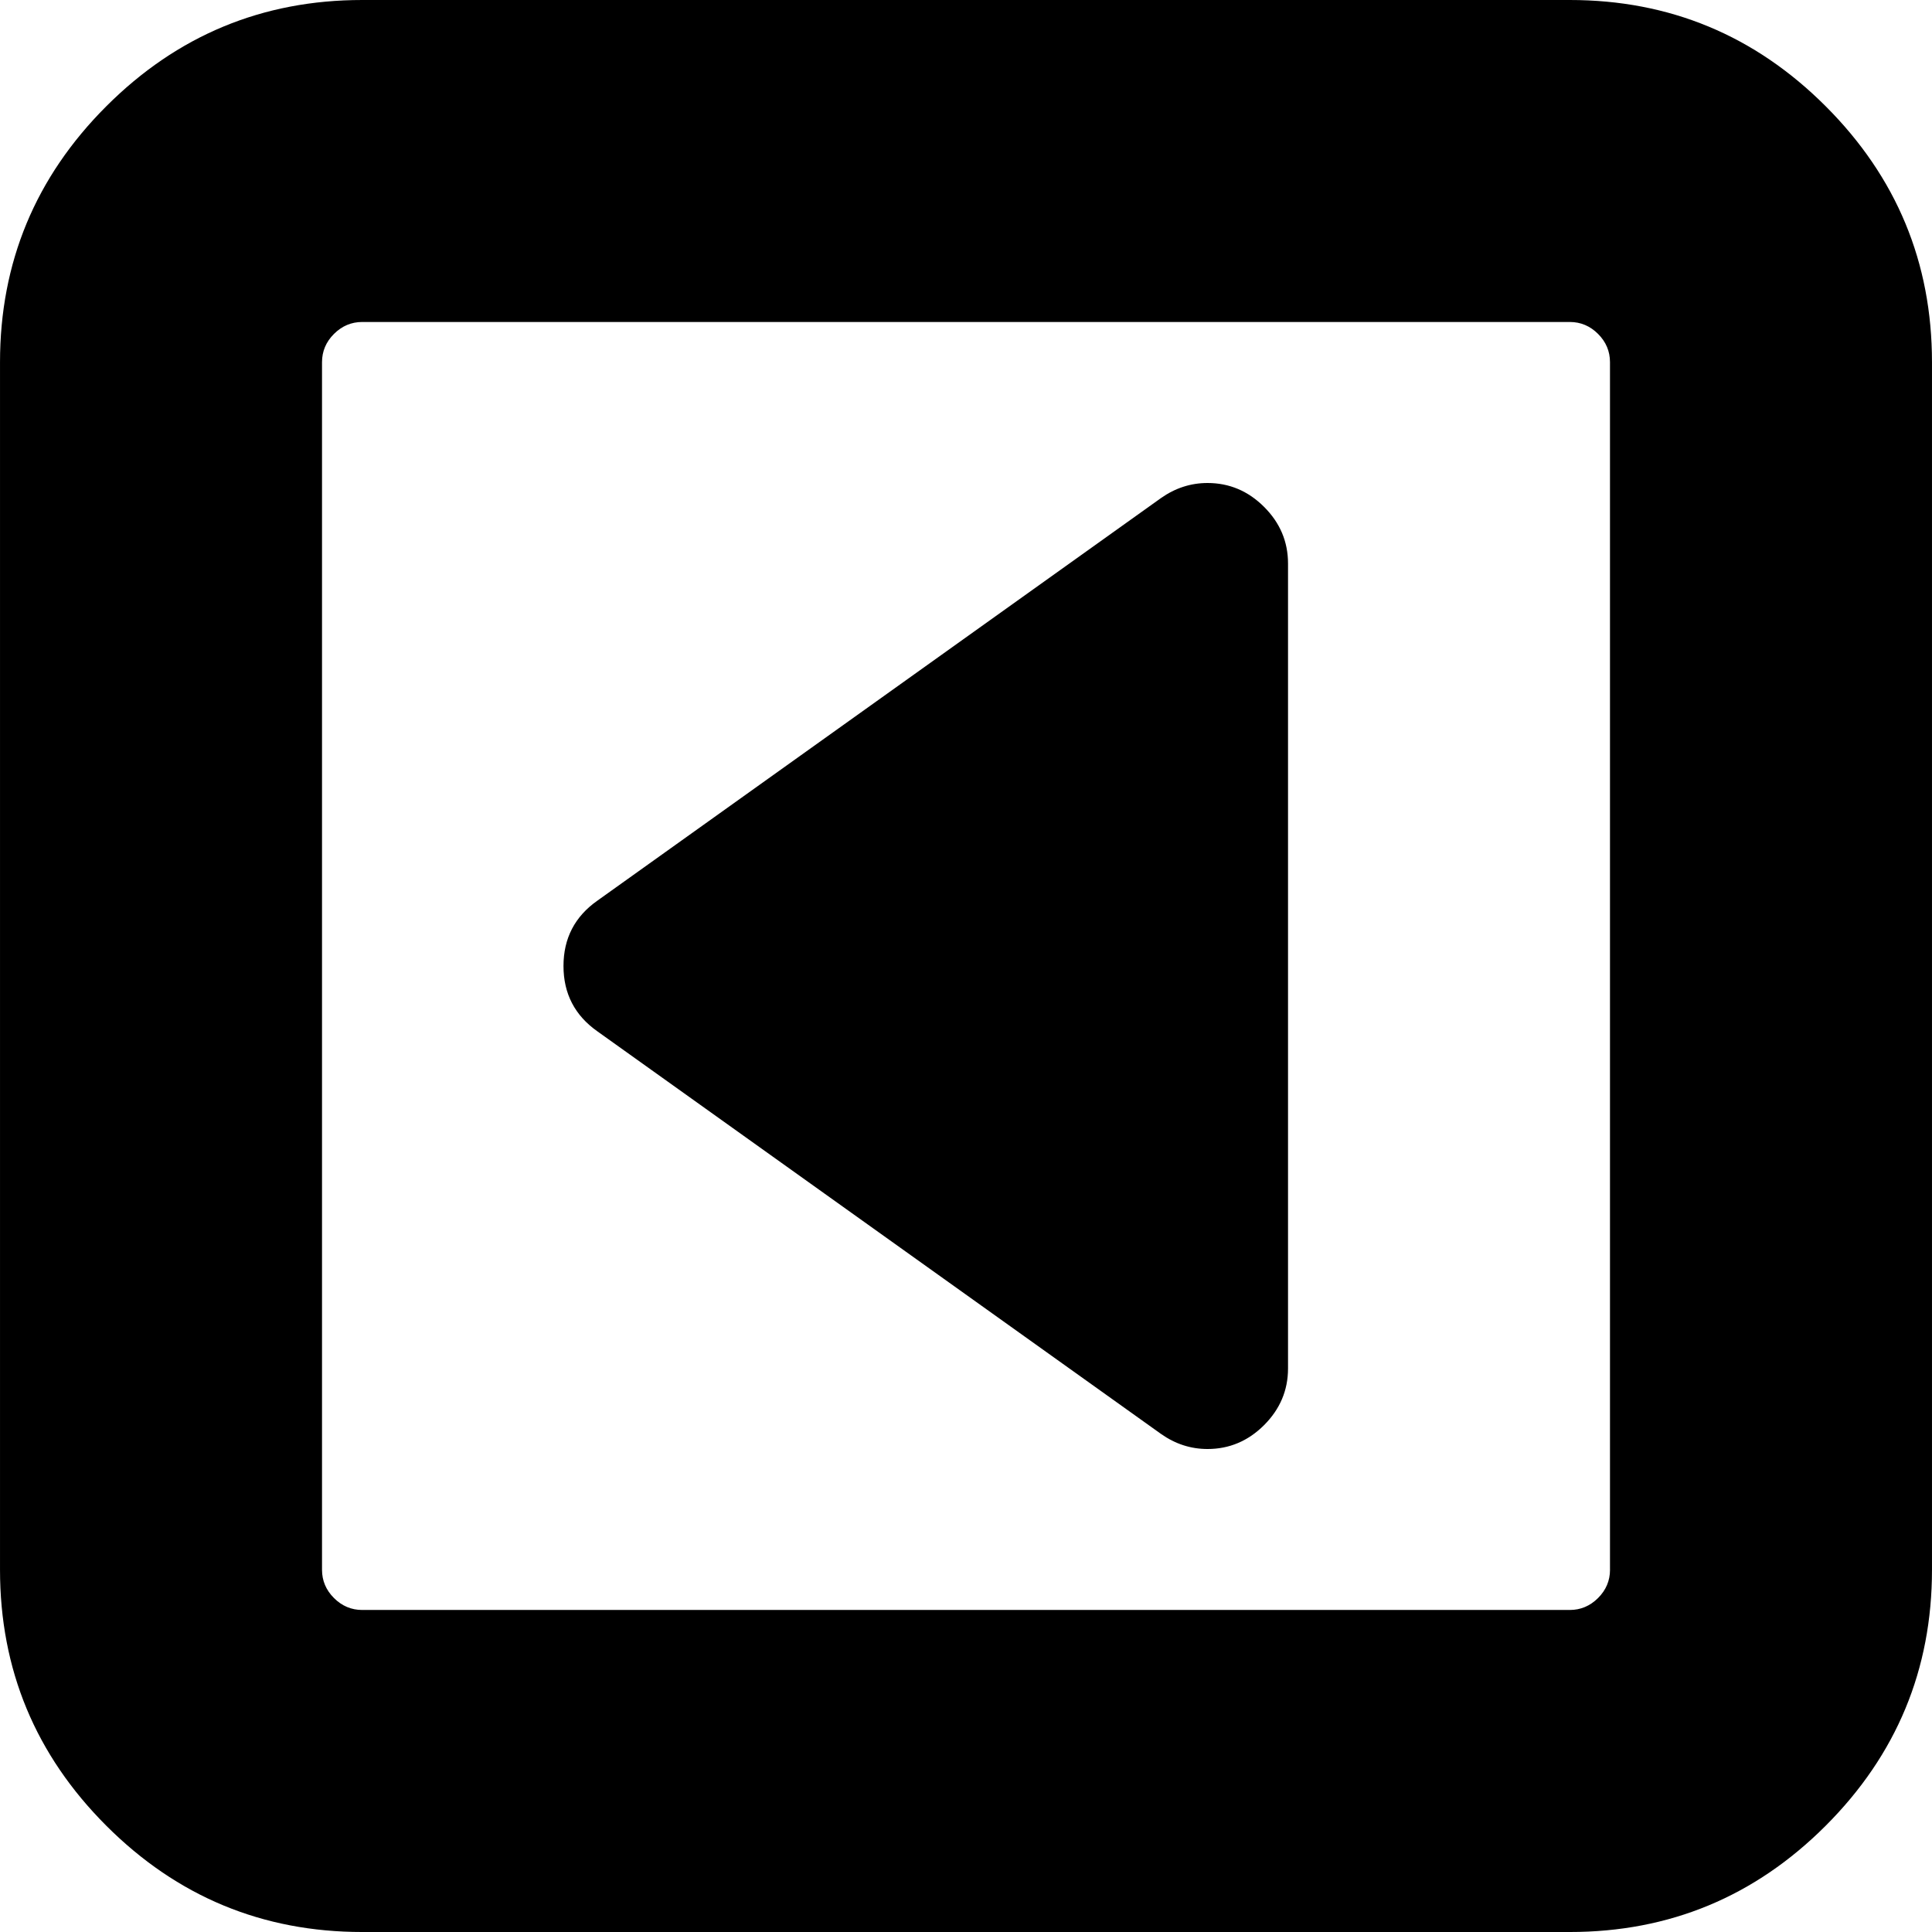 <svg version="1.1" xmlns="http://www.w3.org/2000/svg" xmlns:xlink="http://www.w3.org/1999/xlink" x="0px" y="0px" width="438.536px" height="438.536px" viewBox="0 0 438.536 438.536" style="enable-background: new 0 0 438.536 438.536" xml:space="preserve">
	<g>
		<g>
			<path
				d="M414.41,24.123C398.333,8.042,378.963,0,356.315,0H82.228C59.58,0,40.21,8.042,24.126,24.123
			C8.045,40.207,0.003,59.576,0.003,82.225v274.084c0,22.647,8.042,42.018,24.123,58.102c16.084,16.084,35.454,24.126,58.102,24.126
			h274.084c22.648,0,42.018-8.042,58.095-24.126c16.084-16.084,24.126-35.454,24.126-58.102V82.225
			C438.532,59.576,430.49,40.204,414.41,24.123z M365.449,356.309c0,2.471-0.903,4.613-2.714,6.42s-3.949,2.711-6.42,2.711H82.228
			c-2.474,0-4.615-0.904-6.423-2.711s-2.712-3.949-2.712-6.42V82.221c0-2.474,0.903-4.615,2.712-6.423
			c1.809-1.805,3.949-2.712,6.423-2.712h274.084c2.478,0,4.62,0.903,6.427,2.712c1.808,1.809,2.704,3.949,2.704,6.423v274.088
			H365.449z" />
			<path
				d="M274.088,109.634c-3.806,0-7.334,1.146-10.571,3.427l-127.905,91.365c-5.14,3.612-7.708,8.561-7.708,14.844
			c0,6.278,2.571,11.226,7.708,14.84l127.905,91.361c3.237,2.289,6.766,3.433,10.571,3.433c4.948,0,9.232-1.814,12.847-5.428
			c3.61-3.614,5.428-7.898,5.428-12.847V127.907c0-4.949-1.811-9.235-5.428-12.847C283.317,111.446,279.036,109.634,274.088,109.634
			z" />
		</g>
	</g>
</svg>
